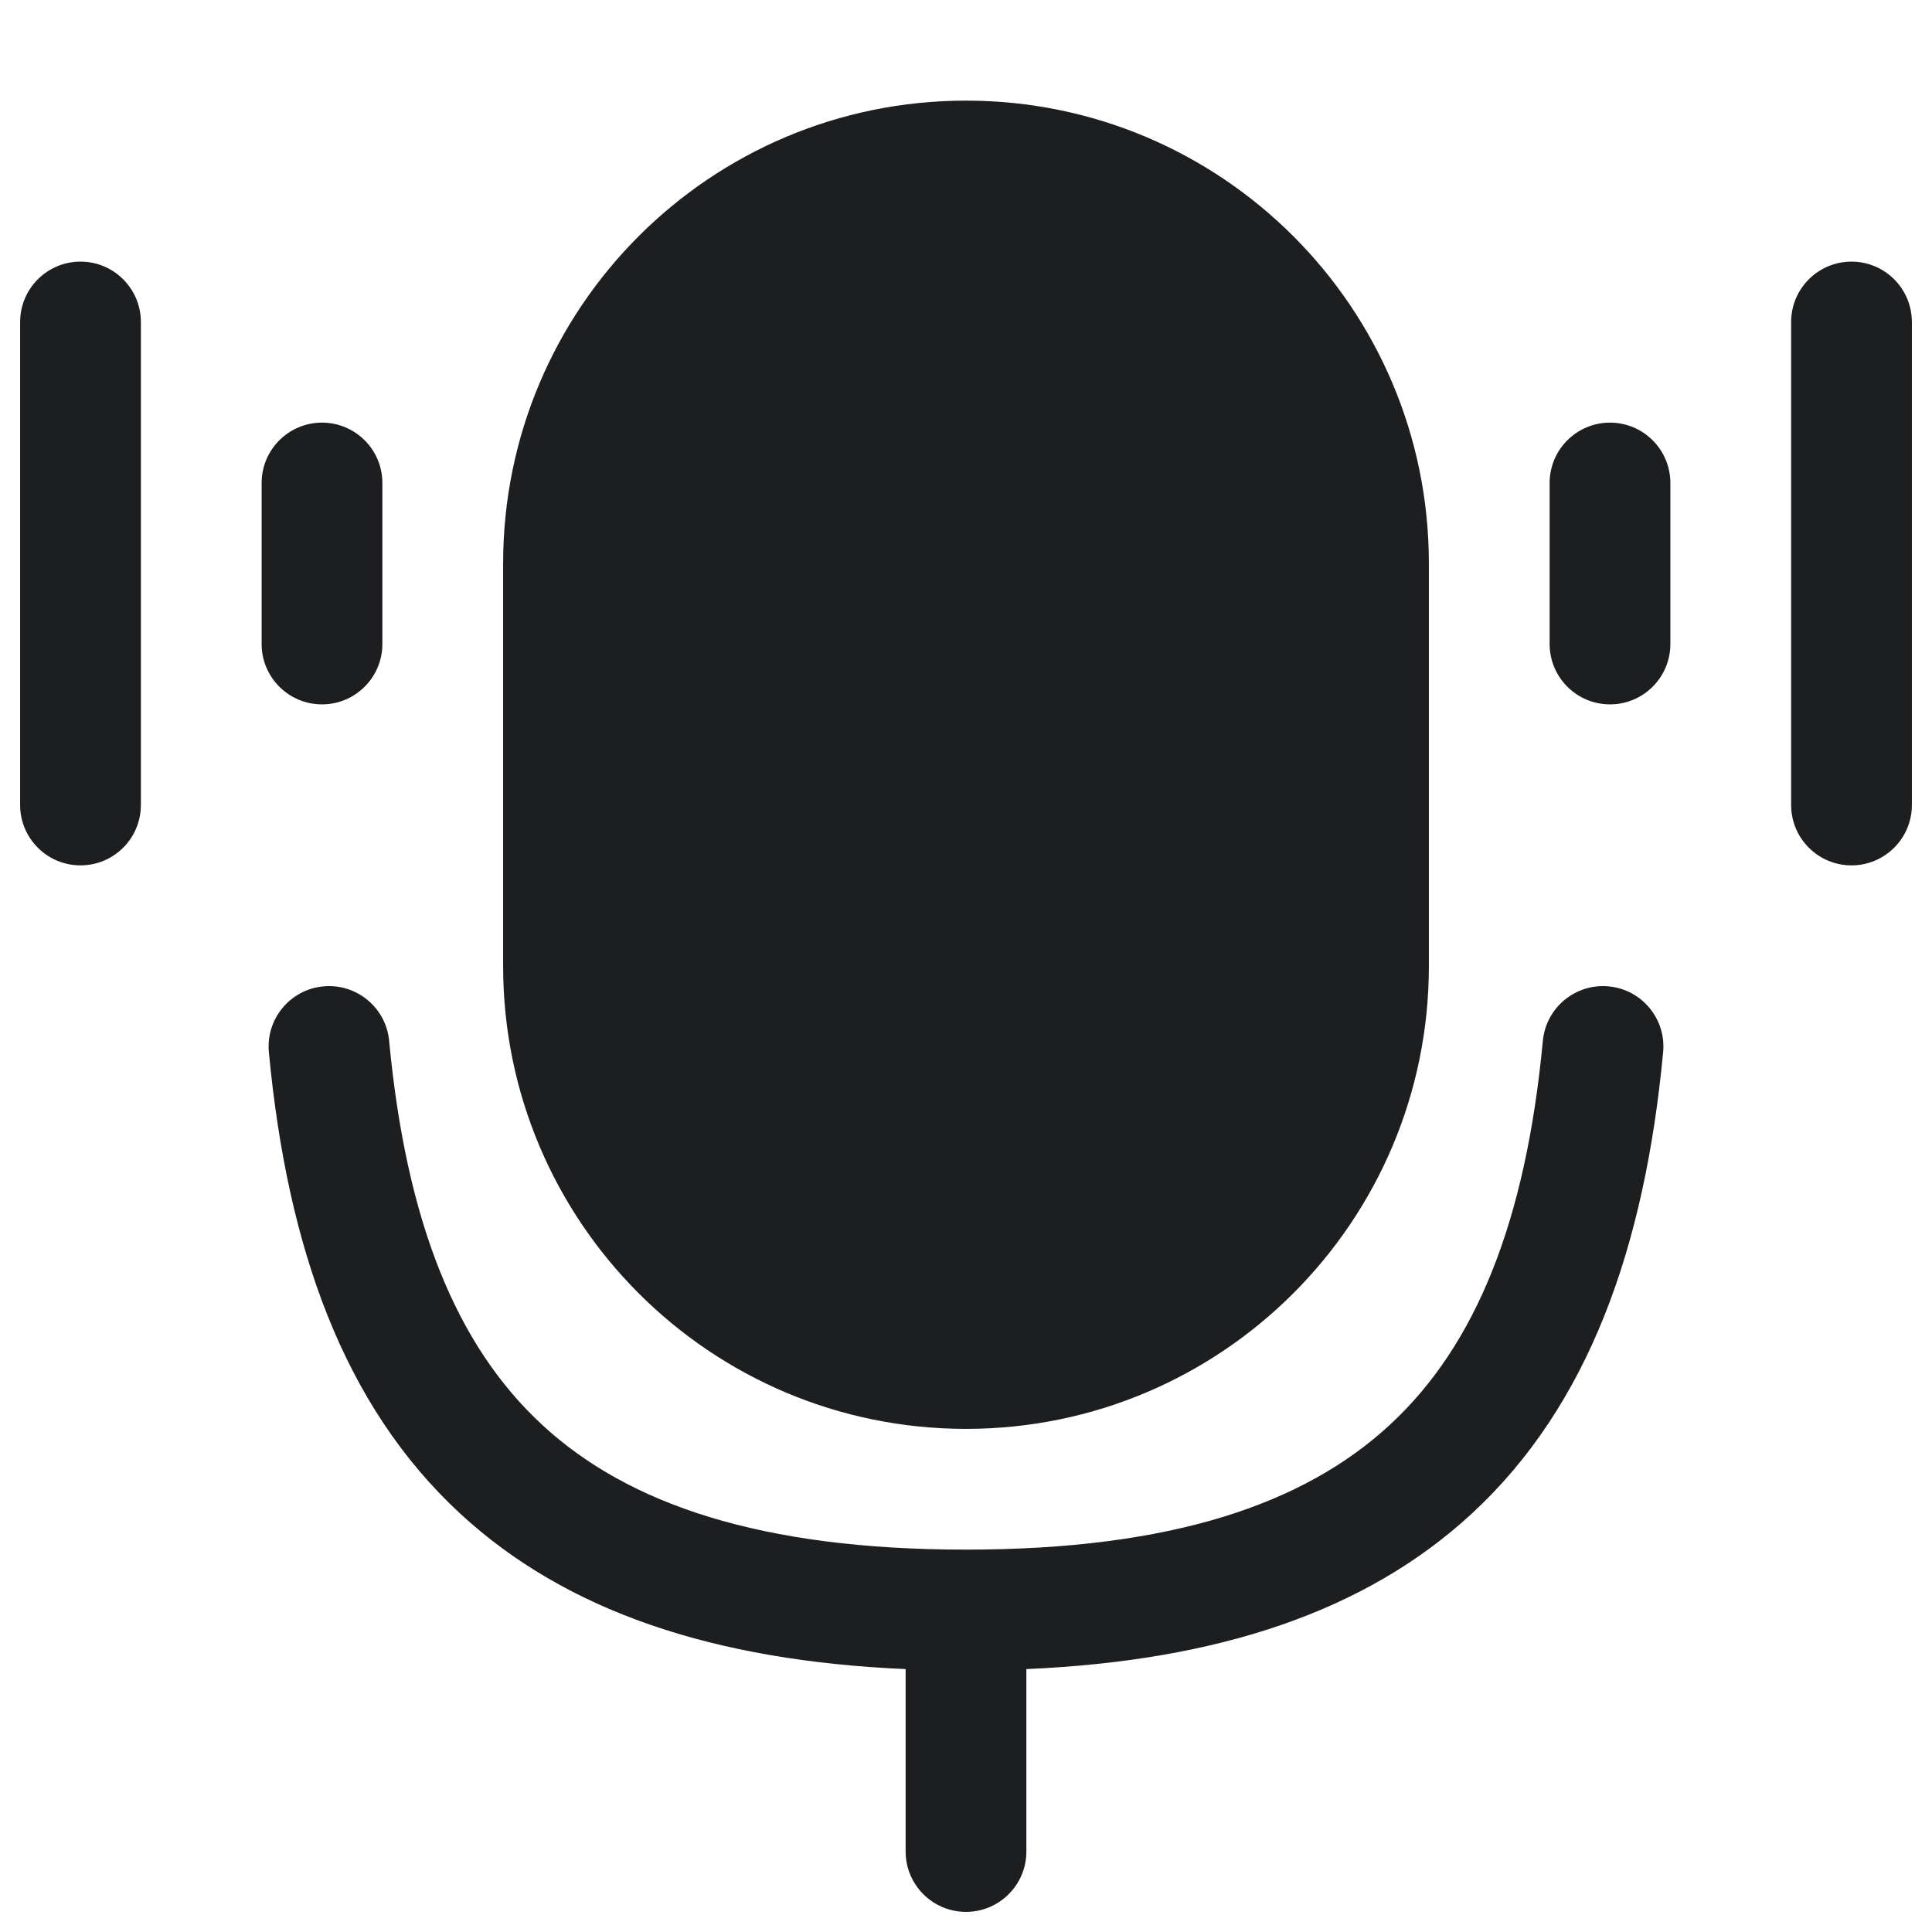 <svg width="24" height="24" viewBox="0 0 24 24" fill="none" xmlns="http://www.w3.org/2000/svg">
<path fill-rule="evenodd" clip-rule="evenodd" d="M6.25 7C6.25 3.824 8.824 1.25 12 1.25C15.176 1.25 17.75 3.824 17.75 7V12C17.75 15.176 15.176 17.75 12 17.75C8.824 17.75 6.25 15.176 6.25 12V7ZM20.75 6C20.75 5.586 20.414 5.25 20 5.25C19.586 5.25 19.25 5.586 19.25 6V8C19.25 8.414 19.586 8.75 20 8.75C20.414 8.75 20.75 8.414 20.75 8V6ZM4 5.25C3.586 5.25 3.25 5.586 3.25 6V8C3.25 8.414 3.586 8.75 4 8.75C4.414 8.75 4.75 8.414 4.75 8V6C4.75 5.586 4.414 5.25 4 5.25ZM23.75 4C23.75 3.586 23.414 3.25 23 3.25C22.586 3.25 22.25 3.586 22.25 4V10C22.25 10.414 22.586 10.75 23 10.75C23.414 10.75 23.75 10.414 23.75 10V4ZM1 3.25C0.586 3.25 0.25 3.586 0.25 4V10C0.25 10.414 0.586 10.75 1 10.75C1.414 10.75 1.75 10.414 1.75 10L1.75 4C1.75 3.586 1.414 3.25 1 3.25ZM4.834 12.929C4.795 12.517 4.429 12.214 4.016 12.253C3.604 12.292 3.301 12.658 3.34 13.071C3.569 15.494 4.262 17.457 5.715 18.801C7.035 20.021 8.873 20.631 11.25 20.734V23C11.25 23.414 11.586 23.75 12 23.75C12.414 23.75 12.75 23.414 12.75 23V20.734C15.127 20.631 16.965 20.021 18.285 18.801C19.738 17.457 20.431 15.494 20.66 13.071C20.699 12.658 20.396 12.292 19.984 12.253C19.571 12.214 19.205 12.517 19.166 12.929C18.954 15.173 18.336 16.71 17.266 17.699C16.198 18.687 14.548 19.25 12 19.25C9.452 19.25 7.802 18.687 6.734 17.699C5.664 16.71 5.046 15.173 4.834 12.929Z" fill="#1D1E1F"/>
</svg>

